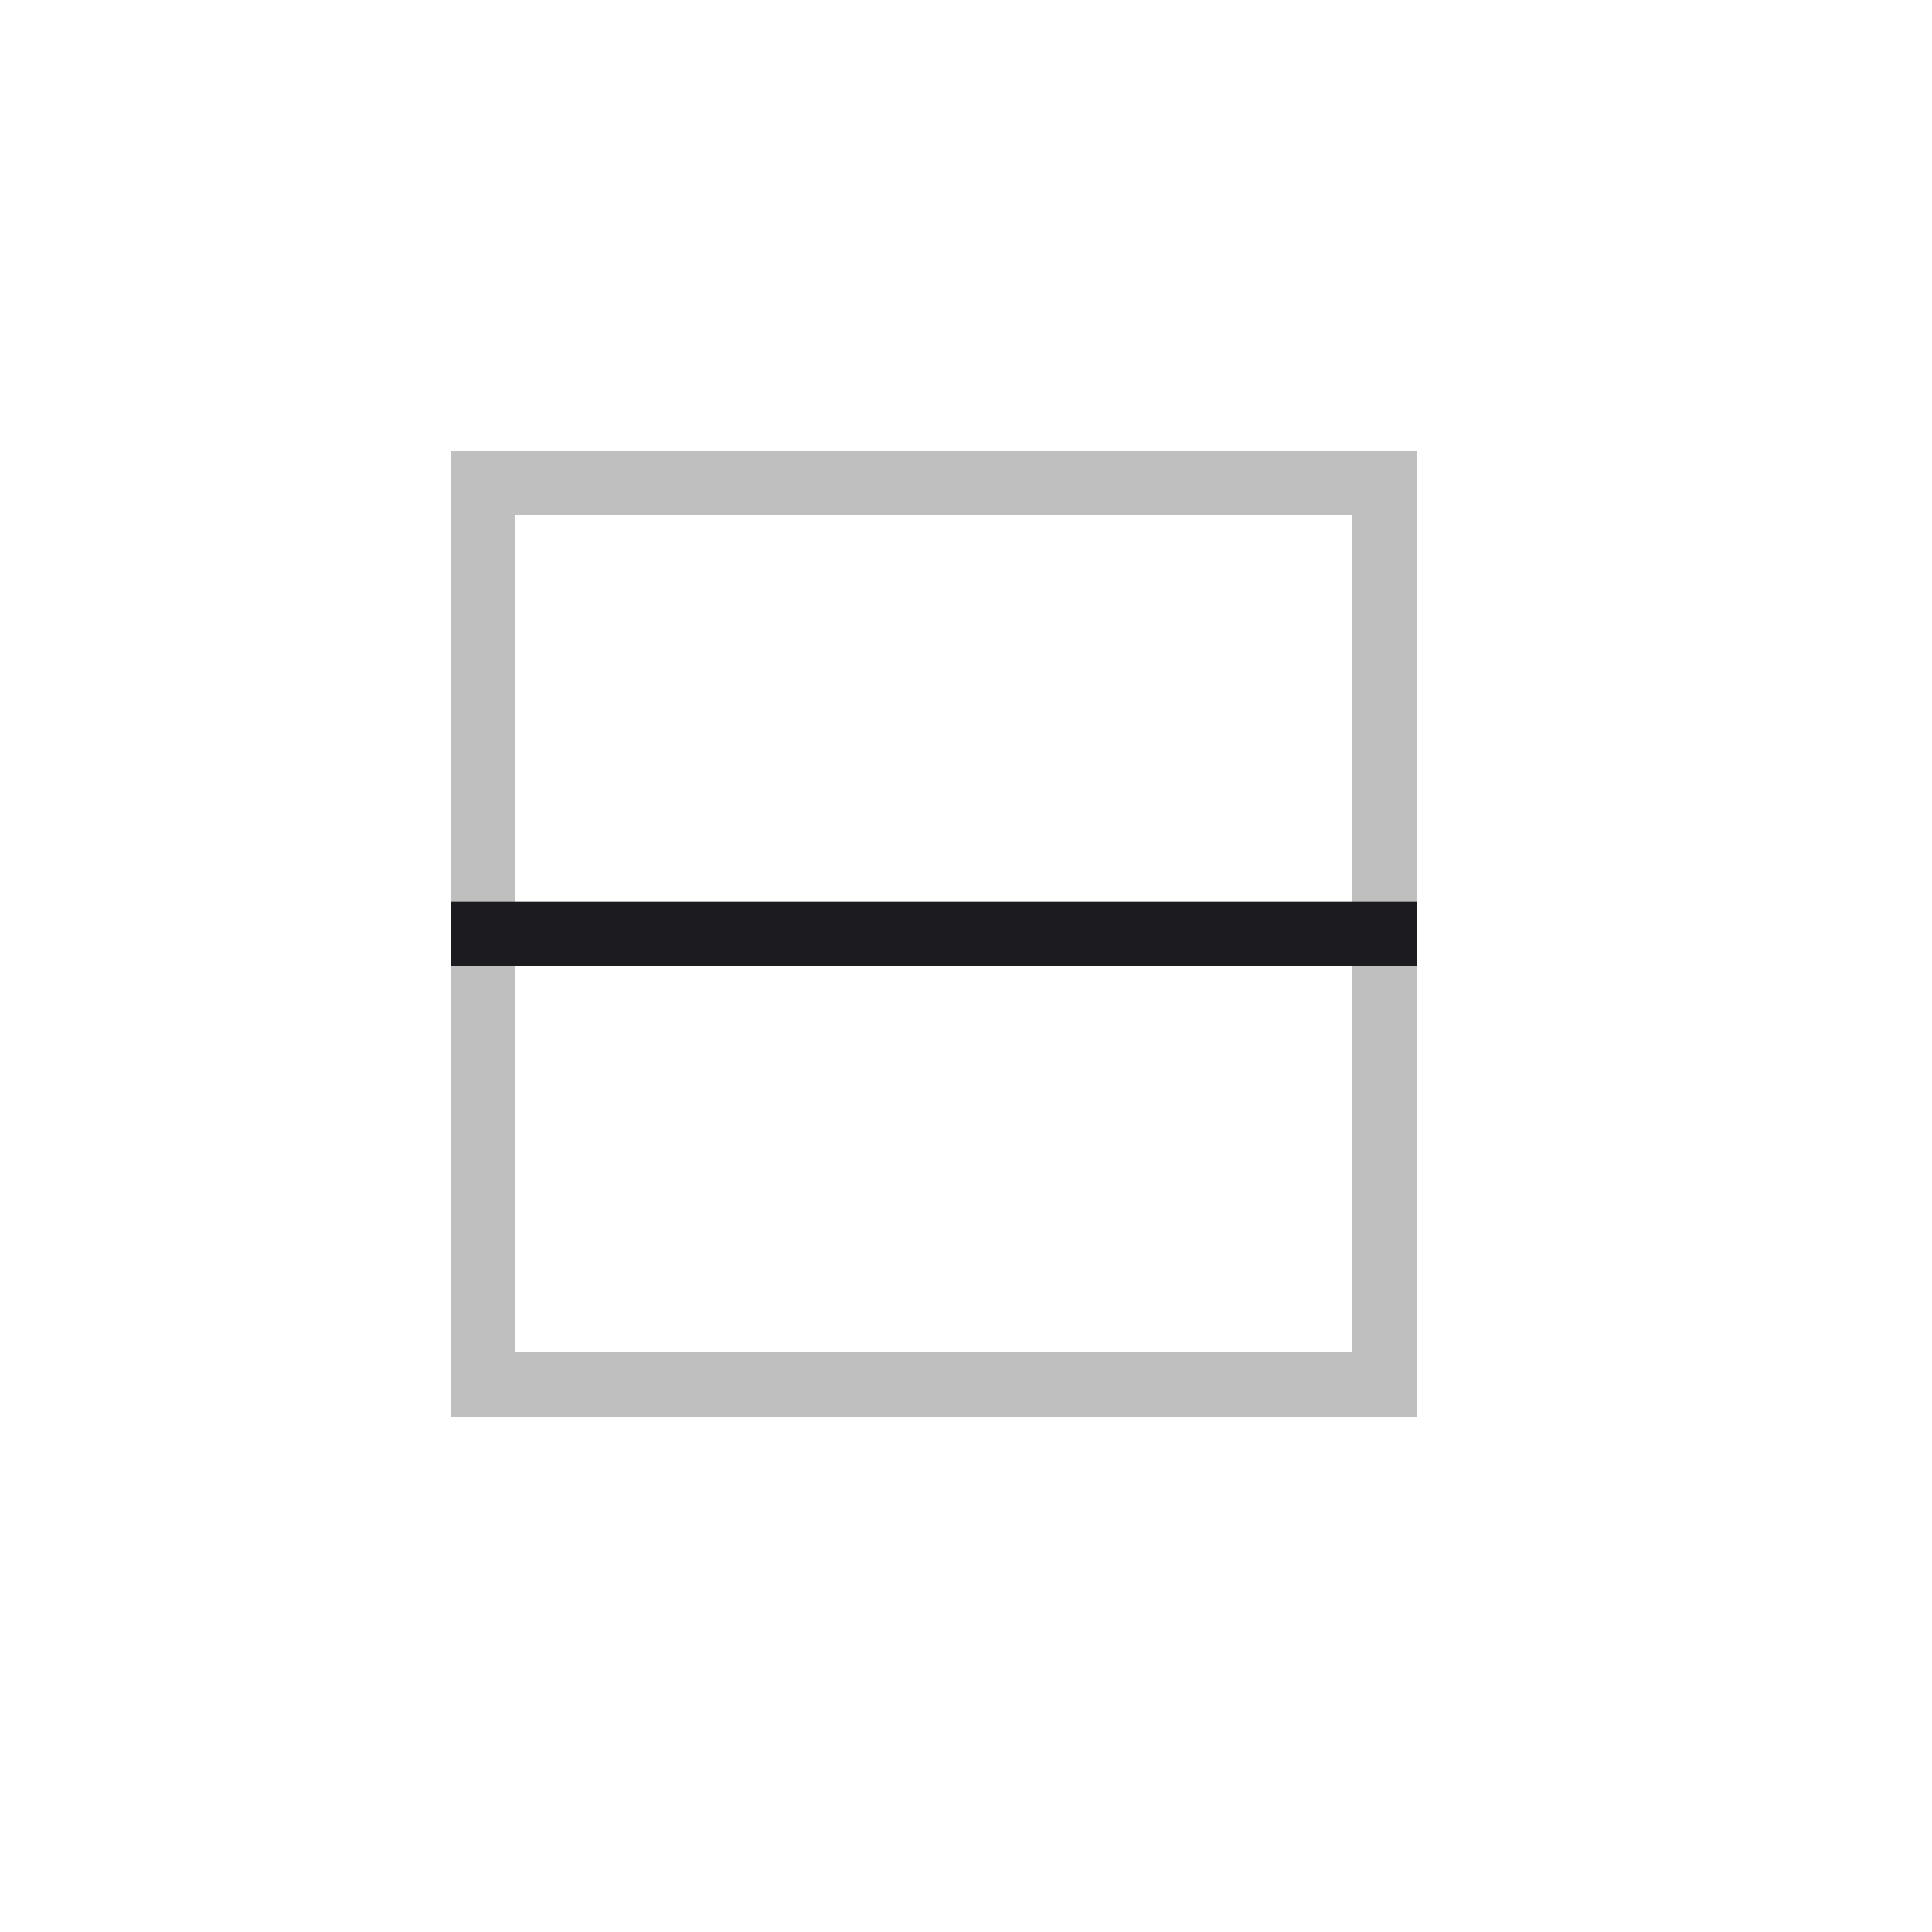 <svg width="60" height="60" viewBox="0 0 60 60" fill="none" xmlns="http://www.w3.org/2000/svg">
<mask id="mask0_695_1273" style="mask-type:alpha" maskUnits="userSpaceOnUse" x="0" y="0" width="60" height="60">
<rect width="60" height="60" fill="#D9D9D9"/>
</mask>
<g mask="url(#mask0_695_1273)">
<path d="M14 44V14H44V44H14ZM16 16V42H42V16H16Z" fill="#BFBFBF"/>
<path d="M44 30V28H14V30H44Z" fill="#1C1B1F"/>
</g>
</svg>
